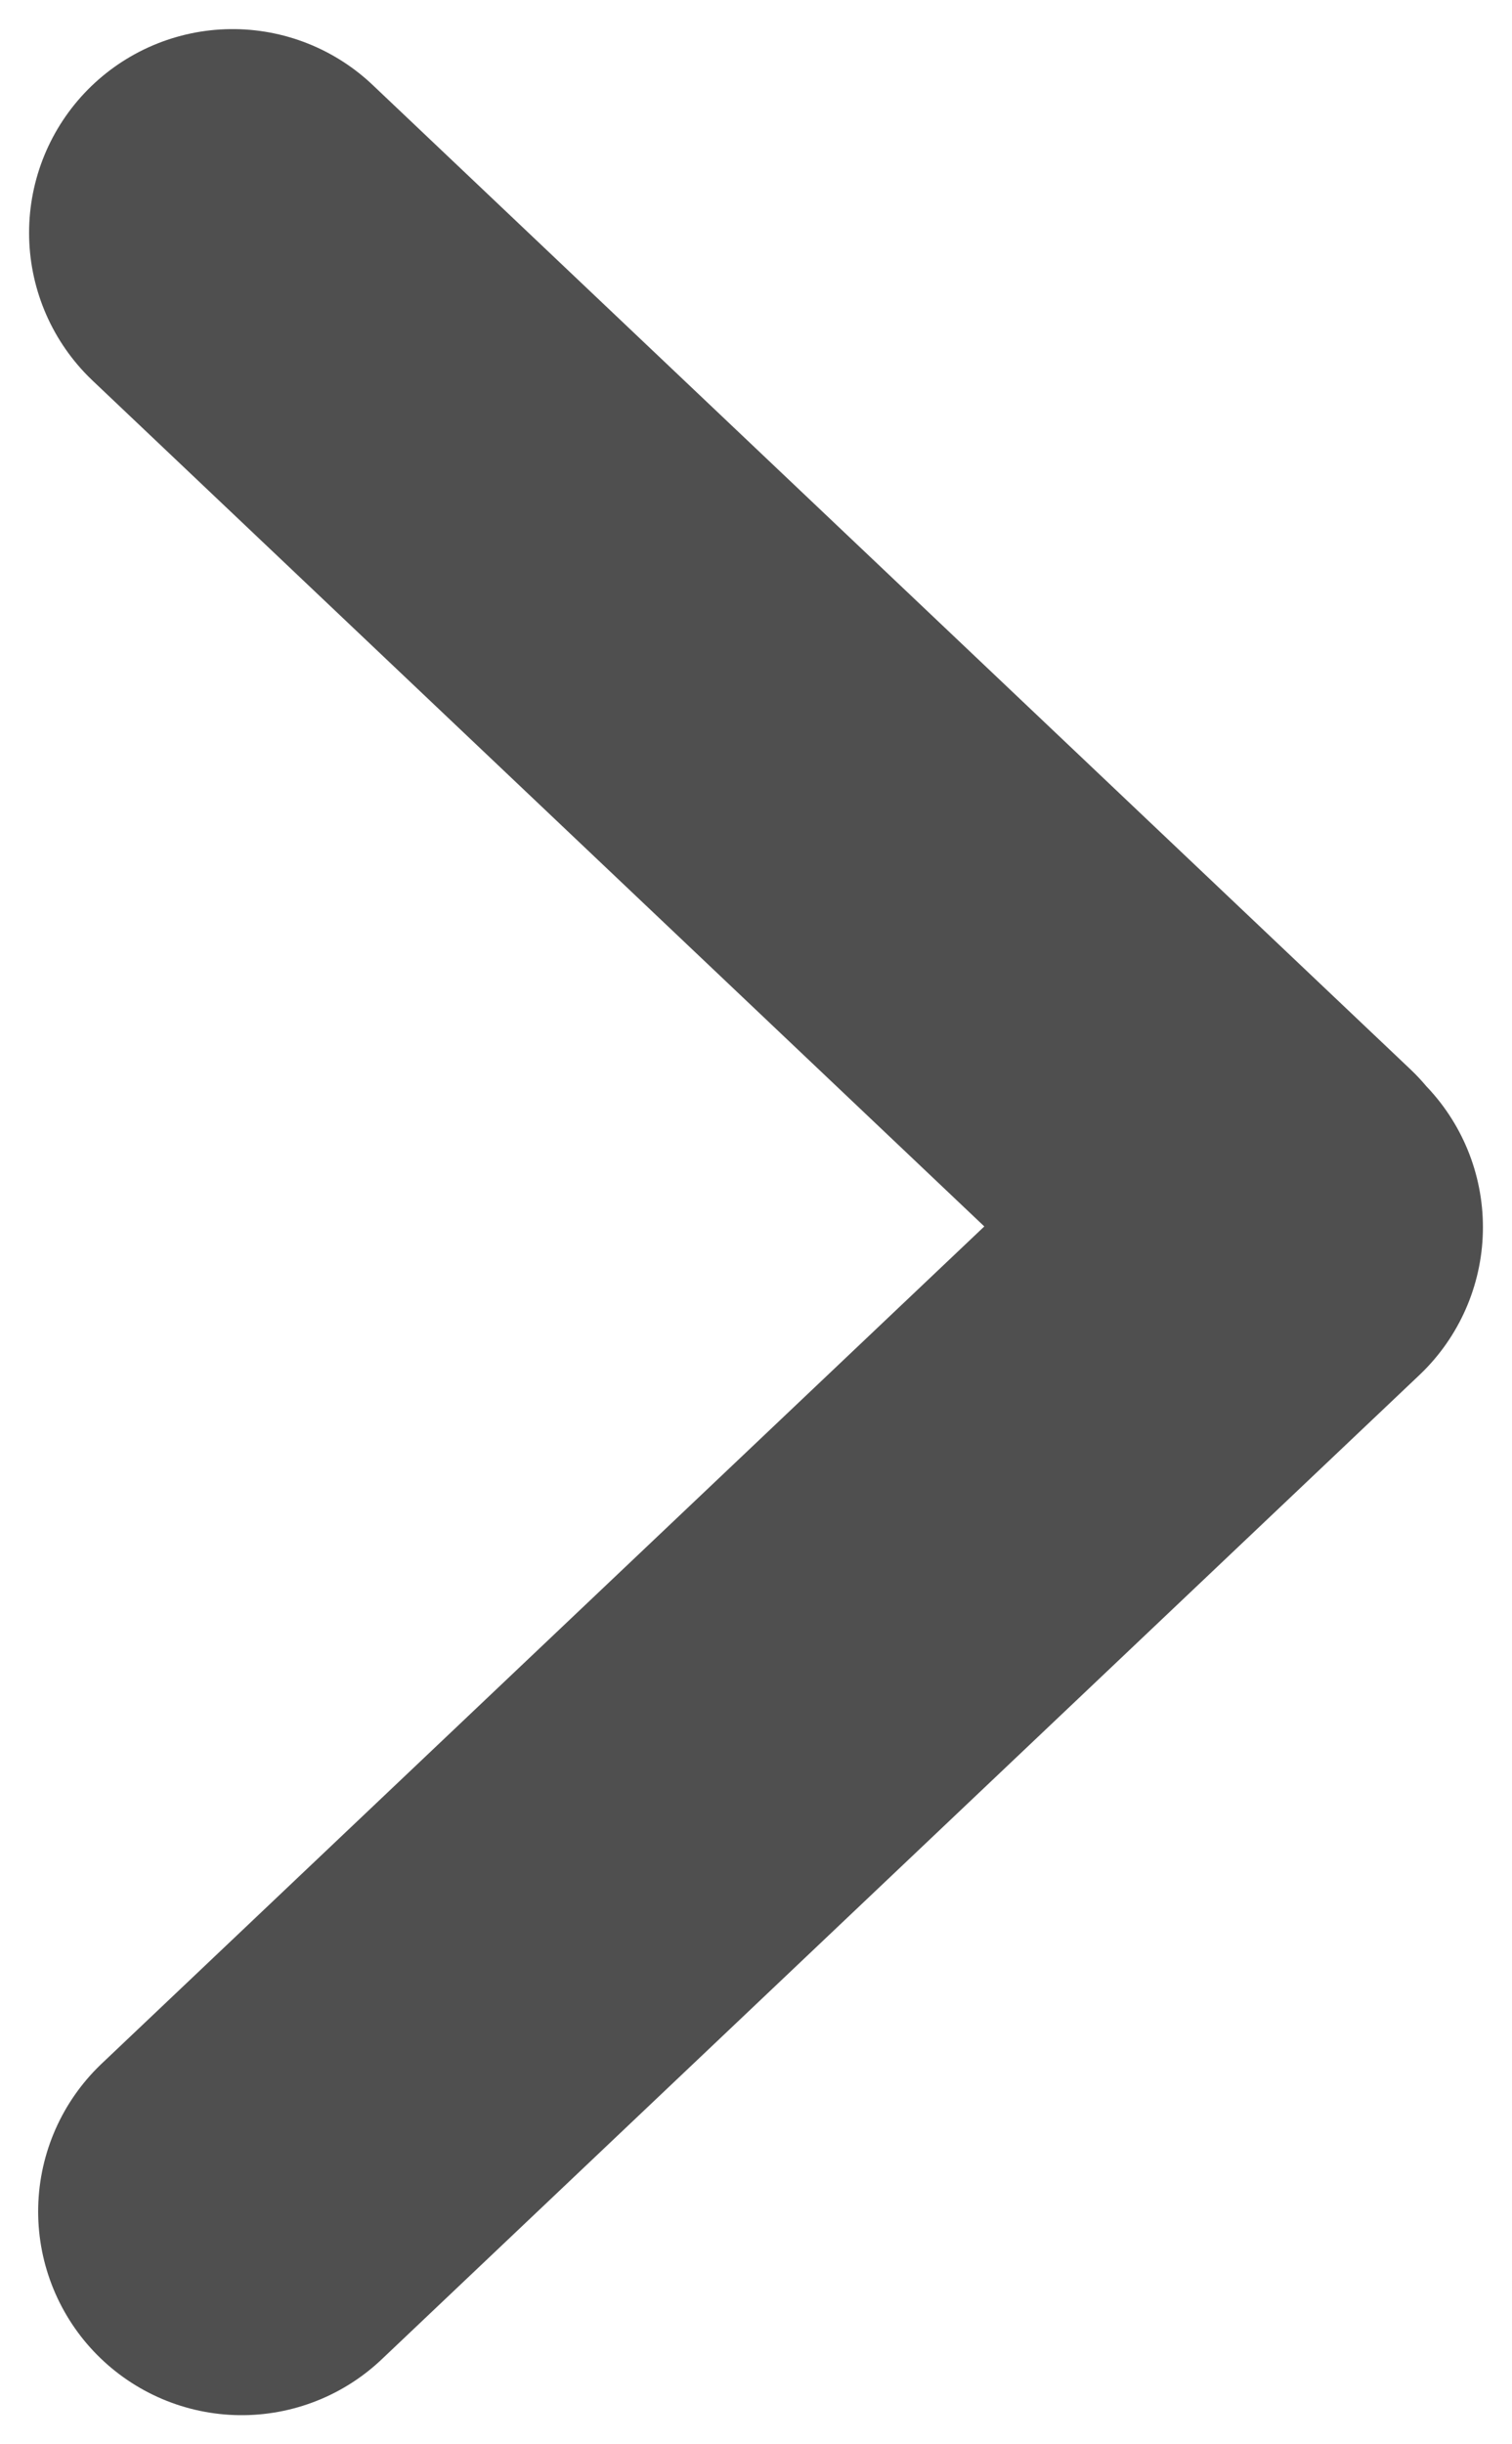 <svg xmlns="http://www.w3.org/2000/svg" width="26" height="42" viewBox="0 0 26 42">
    <path fill="none" fill-rule="evenodd" stroke="#4F4F4F" stroke-linejoin="round" stroke-width="7" d="M21.844 20.913L4 4l17.844 16.913zm.156.174L4.156 38 22 21.087z"/>
</svg>
